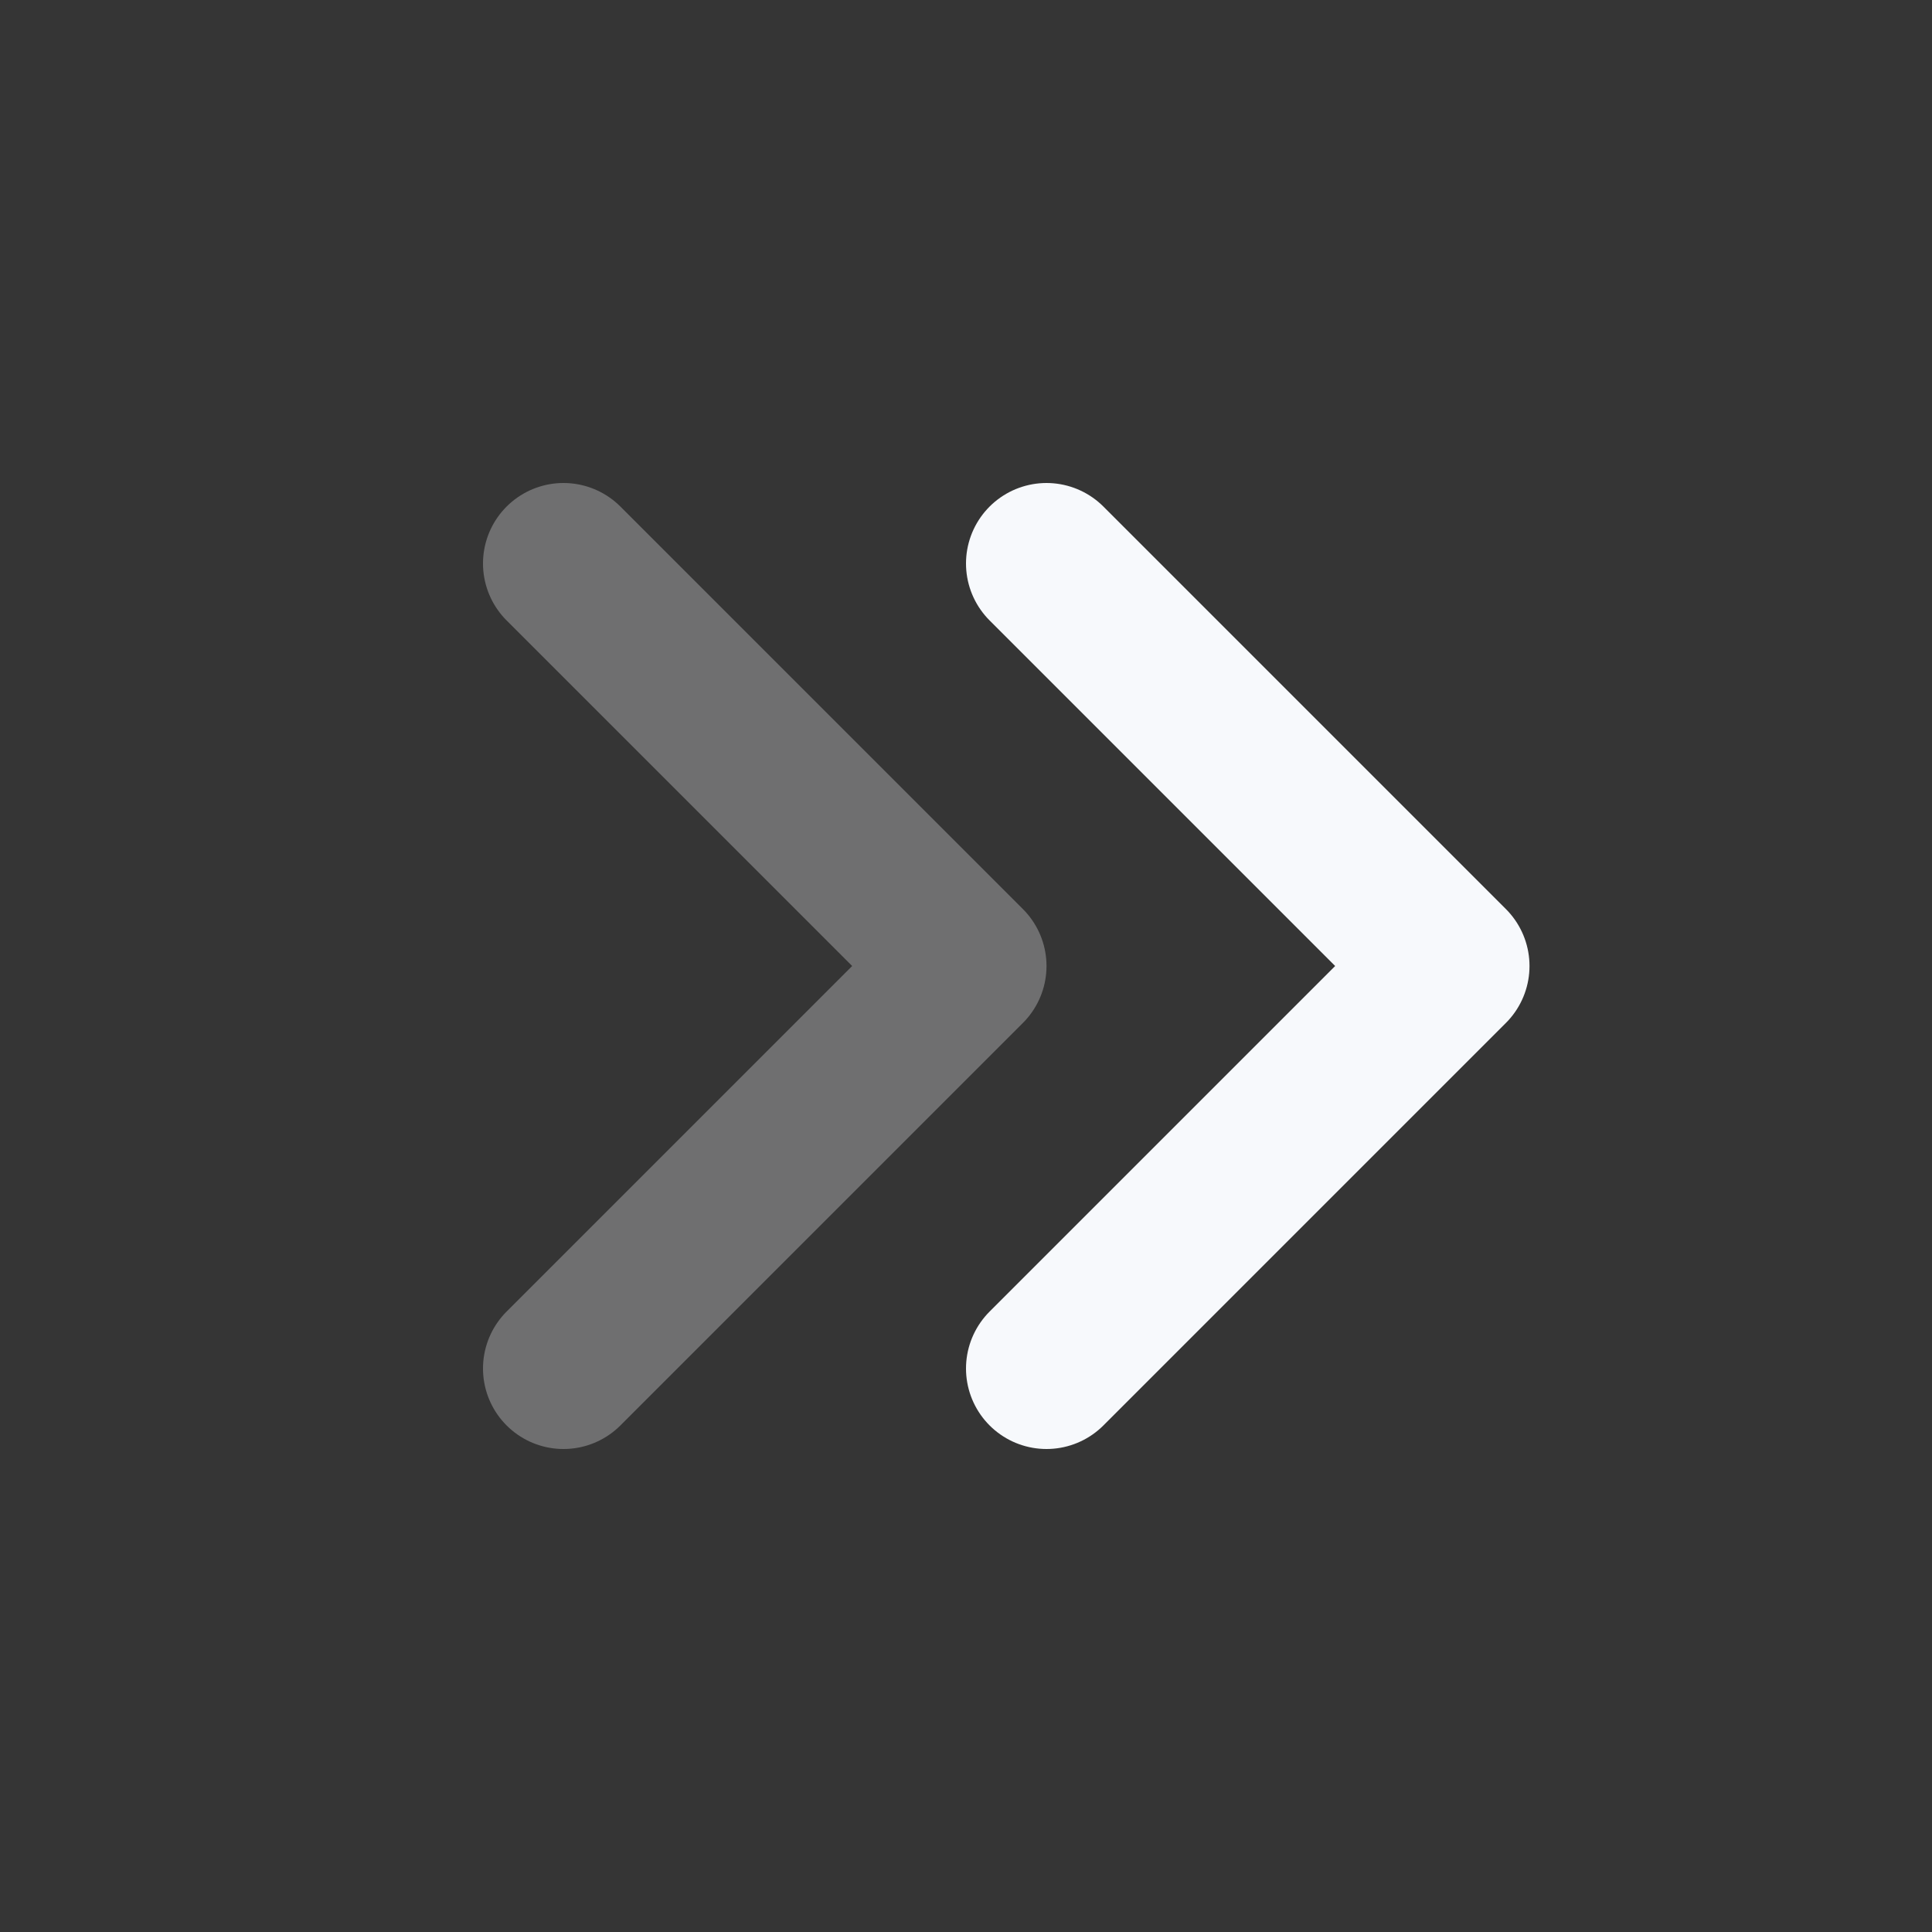 <svg width="24" height="24" viewBox="0 0 24 24" fill="none" xmlns="http://www.w3.org/2000/svg">
<rect x="0" y="0" width="24" height="24" fill="#333333" stroke="none"/>
<path d="M24 0V24H0V0H24Z" fill="white" fill-opacity="0.01"/>
<path opacity="0.3" d="M7 17L12 12L7 7" stroke="#F7F9FC" stroke-width="2" stroke-linecap="round" stroke-linejoin="round"/>
<path d="M13 17L18 12L13 7" stroke="#F7F9FC" stroke-width="2" stroke-linecap="round" stroke-linejoin="round"/>
</svg>
